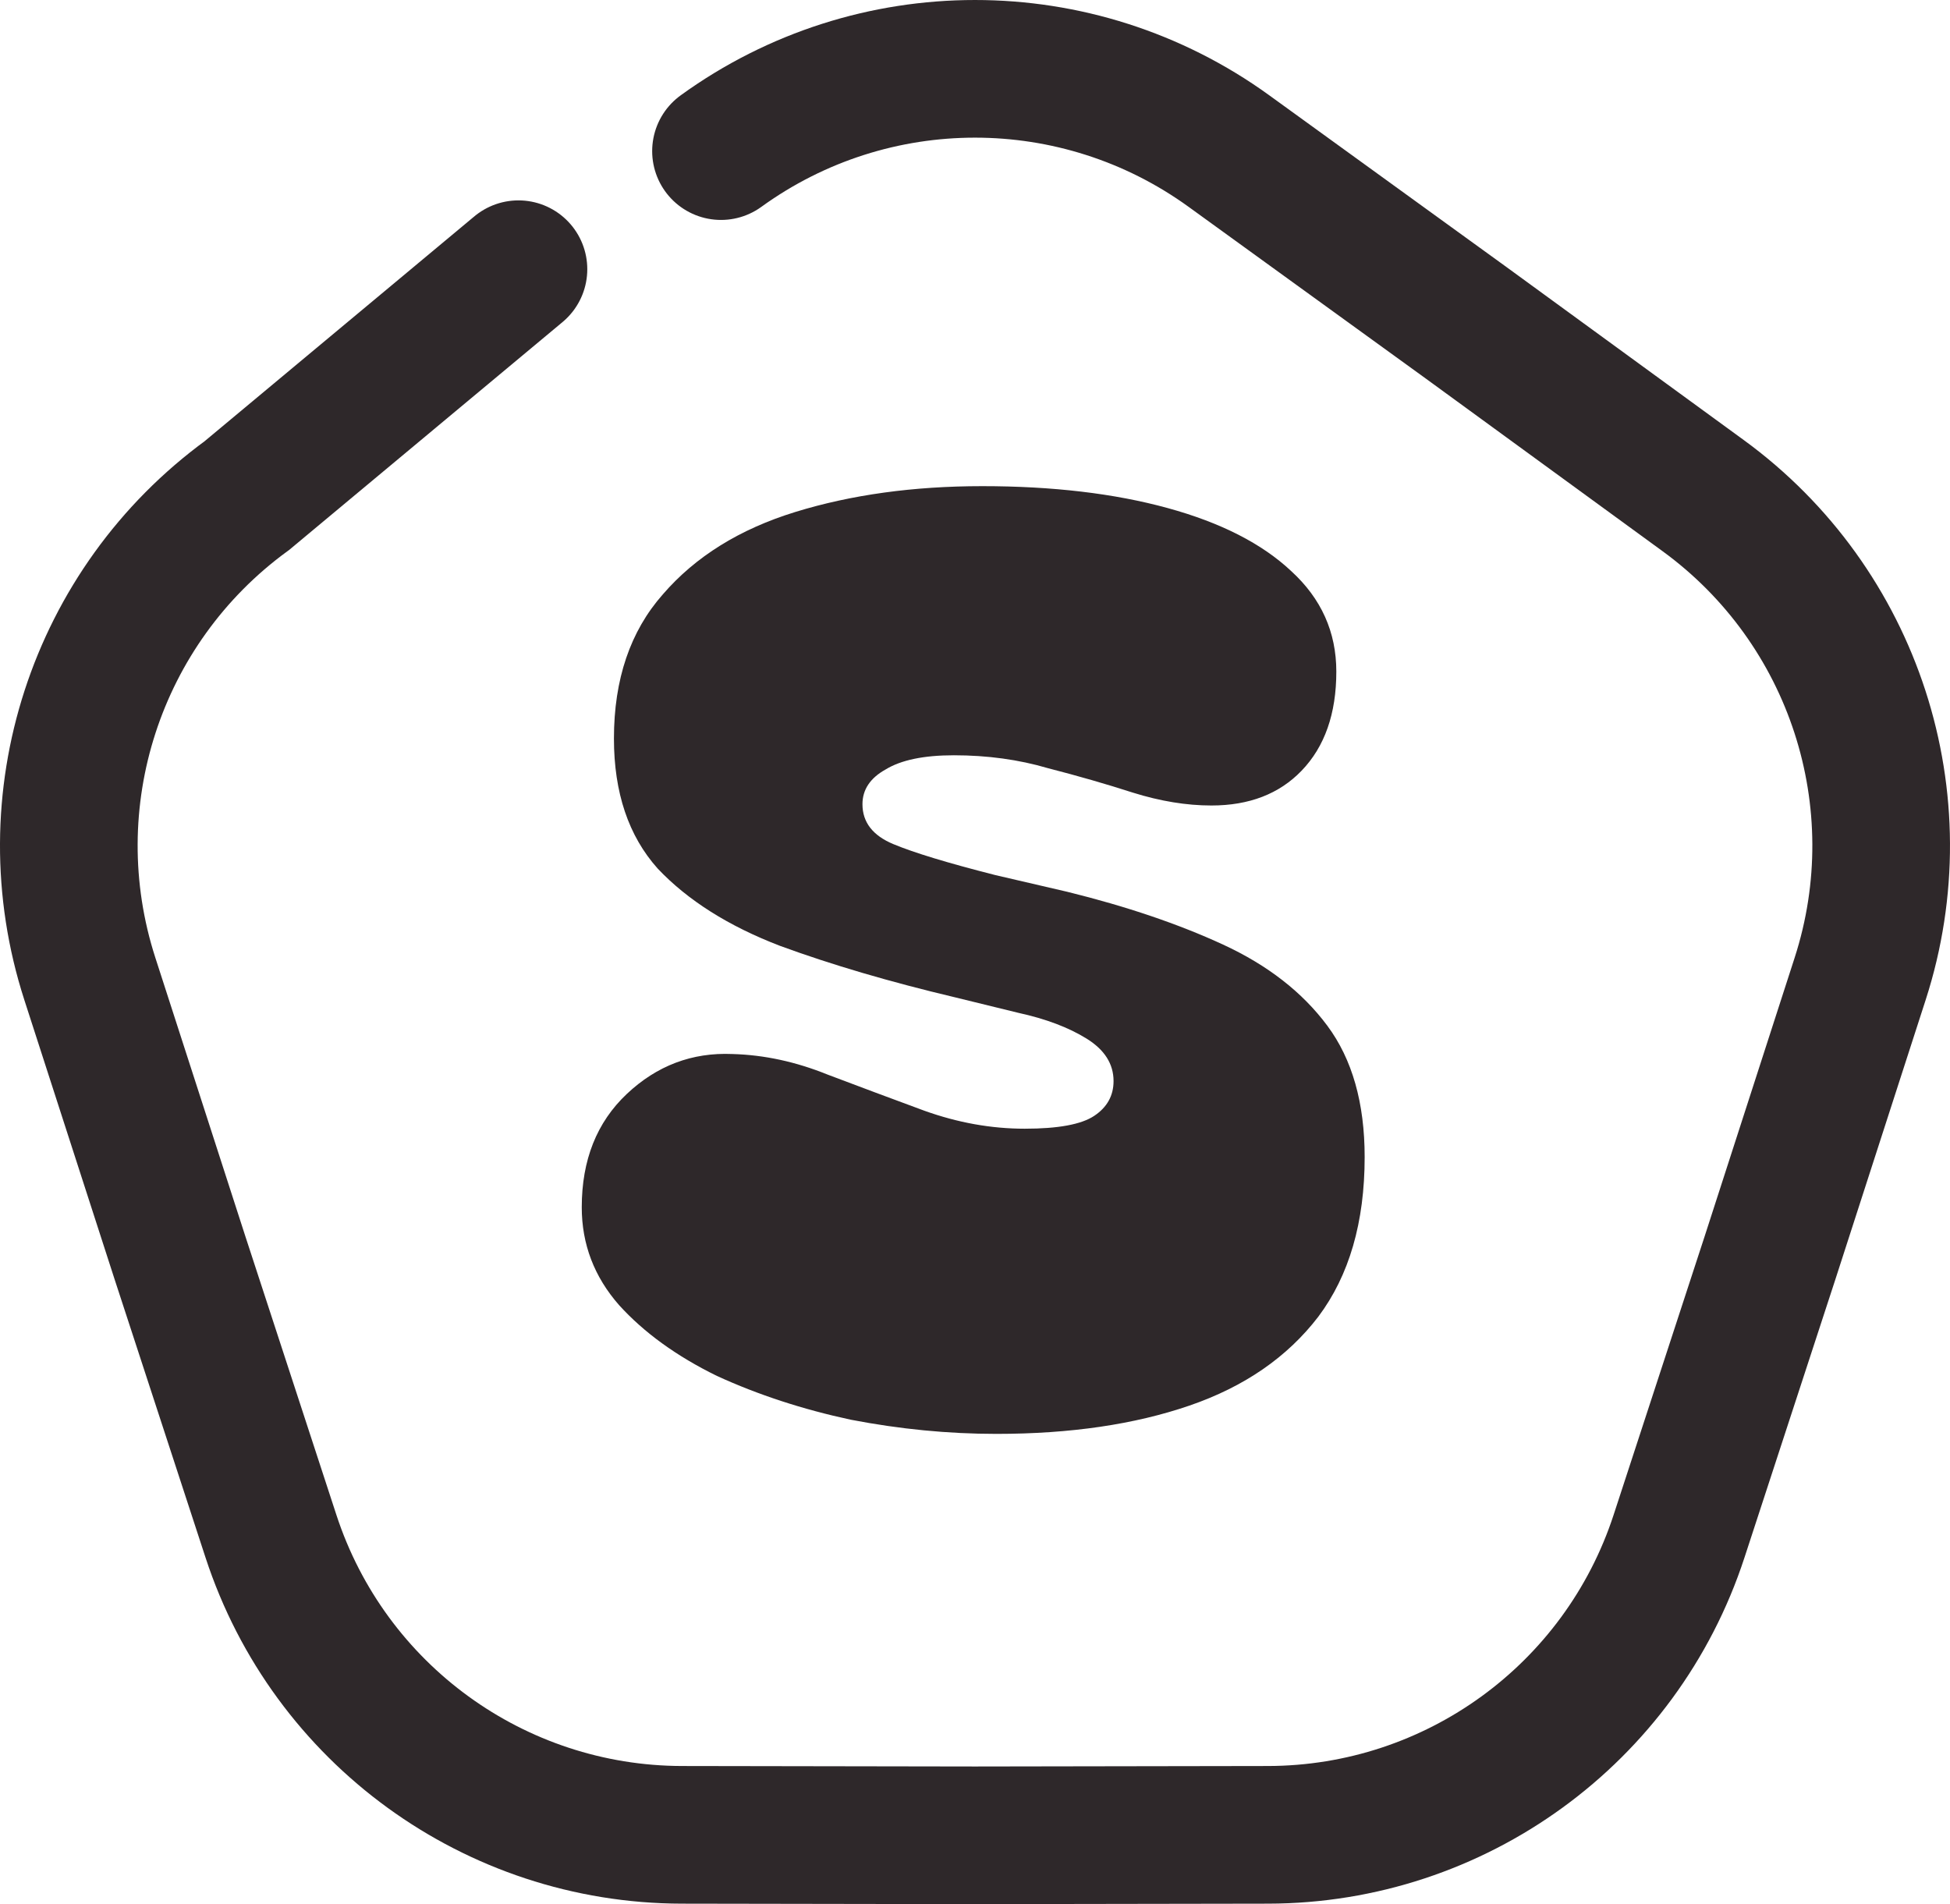 <svg width="170" height="166" viewBox="0 0 170 166" fill="none" xmlns="http://www.w3.org/2000/svg">
<path d="M62.856 13.174C76.069 3.609 93.93 3.609 107.143 13.174L127.838 28.157L148.483 43.209C161.663 52.819 167.183 69.807 162.168 85.329L154.314 109.641L146.378 133.926C141.311 149.432 126.861 159.93 110.549 159.958L85 160L59.45 159.958C43.138 159.93 28.688 149.432 23.622 133.926L15.686 109.641L7.831 85.329C2.816 69.807 8.336 52.819 21.517 43.209L45.199 23.469" stroke="#2E282A" stroke-width="12" stroke-linecap="round"/>
<path d="M86.864 125.004C82.673 125.004 78.445 124.593 74.179 123.77C69.988 122.871 66.096 121.599 62.504 119.953C58.986 118.231 56.143 116.173 53.972 113.779C51.802 111.309 50.717 108.465 50.717 105.247C50.717 101.131 52.026 97.838 54.646 95.368C57.265 92.899 60.334 91.739 63.851 91.888C66.62 91.963 69.389 92.562 72.158 93.684C74.927 94.732 77.734 95.78 80.577 96.828C83.496 97.875 86.415 98.399 89.334 98.399C92.252 98.399 94.273 98.025 95.395 97.277C96.518 96.528 97.079 95.518 97.079 94.246C97.079 92.749 96.294 91.514 94.722 90.541C93.15 89.568 91.167 88.82 88.772 88.296L83.272 86.949C77.584 85.602 72.495 84.105 68.004 82.459C63.514 80.737 59.959 78.492 57.34 75.723C54.795 72.879 53.523 69.1 53.523 64.385C53.523 59.221 54.945 55.03 57.789 51.812C60.633 48.519 64.487 46.124 69.352 44.628C74.216 43.131 79.642 42.382 85.629 42.382C91.766 42.382 97.154 43.019 101.794 44.291C106.434 45.563 110.026 47.397 112.571 49.791C115.19 52.186 116.5 55.105 116.5 58.548C116.5 62.215 115.49 65.096 113.469 67.192C111.523 69.212 108.904 70.222 105.611 70.222C103.441 70.222 101.158 69.848 98.763 69.1C96.443 68.352 93.974 67.641 91.354 66.967C88.81 66.219 86.078 65.844 83.159 65.844C80.54 65.844 78.557 66.256 77.21 67.079C75.863 67.828 75.189 68.838 75.189 70.11C75.189 71.682 76.087 72.842 77.883 73.59C79.679 74.339 82.635 75.237 86.752 76.284L93.038 77.744C98.202 79.016 102.73 80.55 106.621 82.346C110.513 84.142 113.544 86.5 115.714 89.419C117.885 92.337 118.97 96.154 118.97 100.869C118.97 106.557 117.623 111.197 114.928 114.789C112.234 118.306 108.492 120.888 103.703 122.535C98.913 124.181 93.3 125.004 86.864 125.004Z" fill="#2E282A"/>
</svg>
